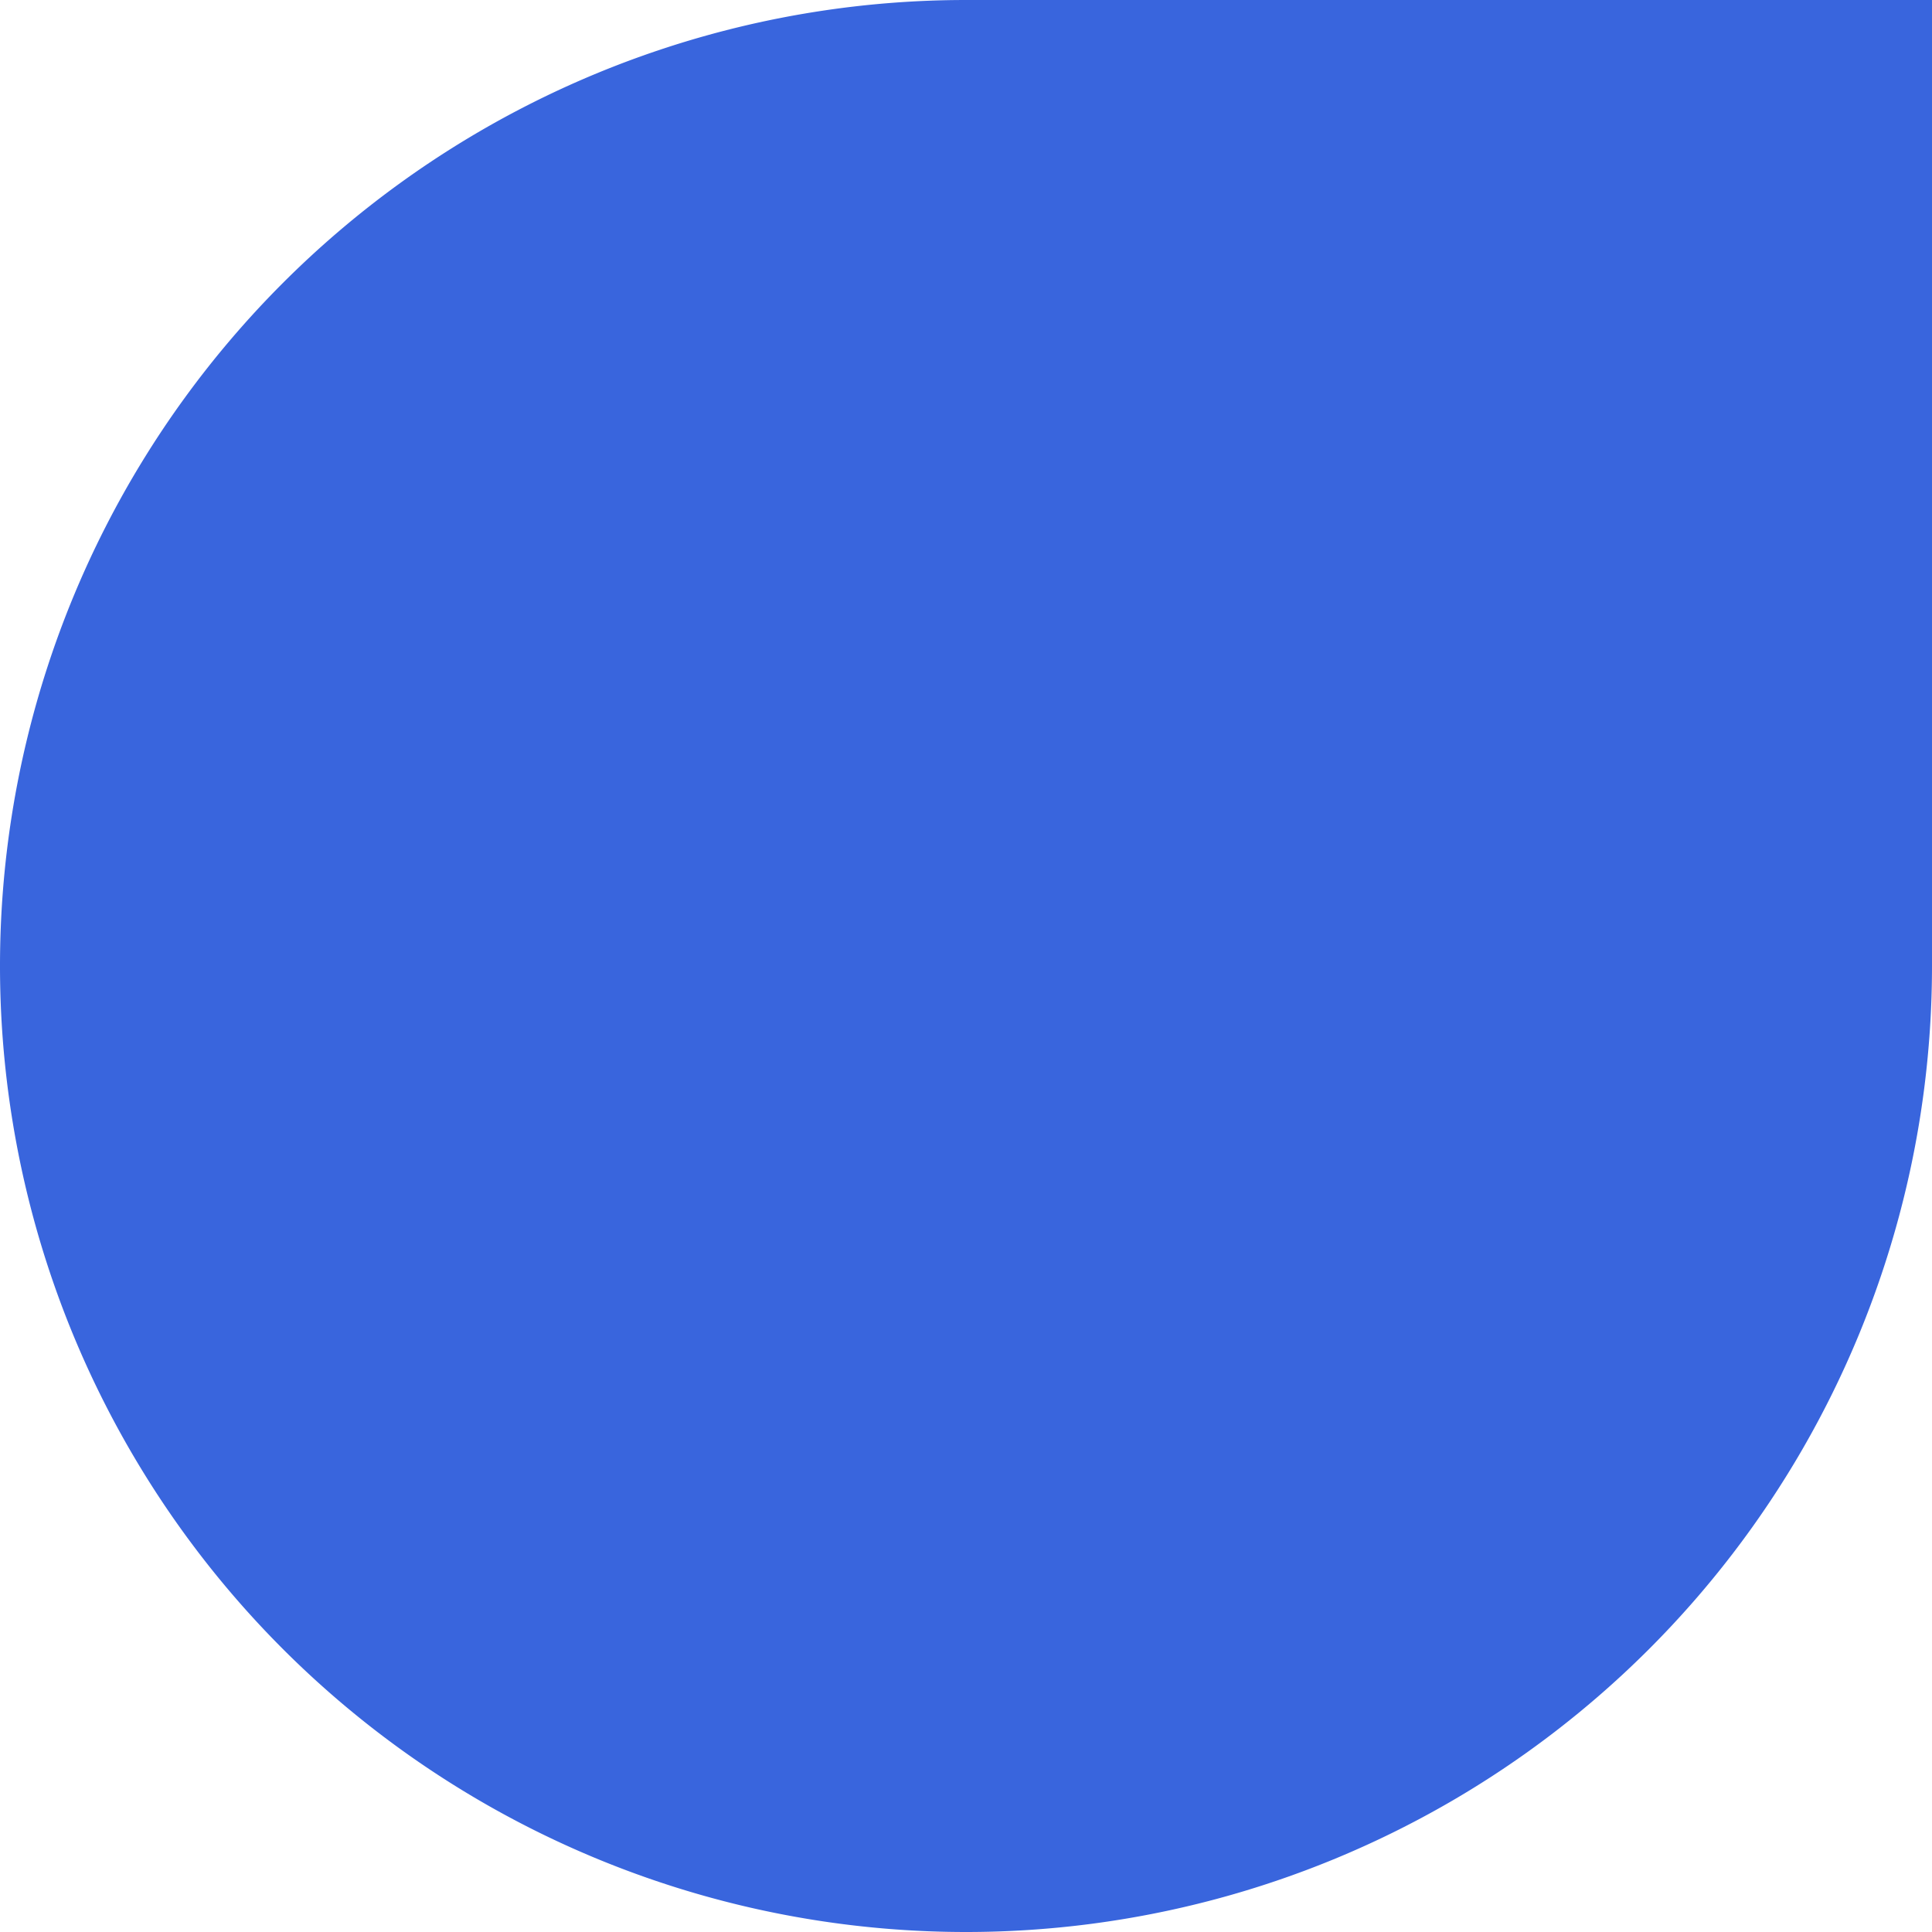 <svg xmlns="http://www.w3.org/2000/svg" width="188.984" height="188.984" viewBox="0 0 188.984 188.984">
    <path data-name="Path 3" d="M2 118.492a94.492 94.492 0 0 0 94.492 94.492h94.492v-94.492a94.492 94.492 0 1 0-188.984 0z" transform="rotate(-90 83.492 107.492)" style="fill:#3965dd"/>
</svg>
